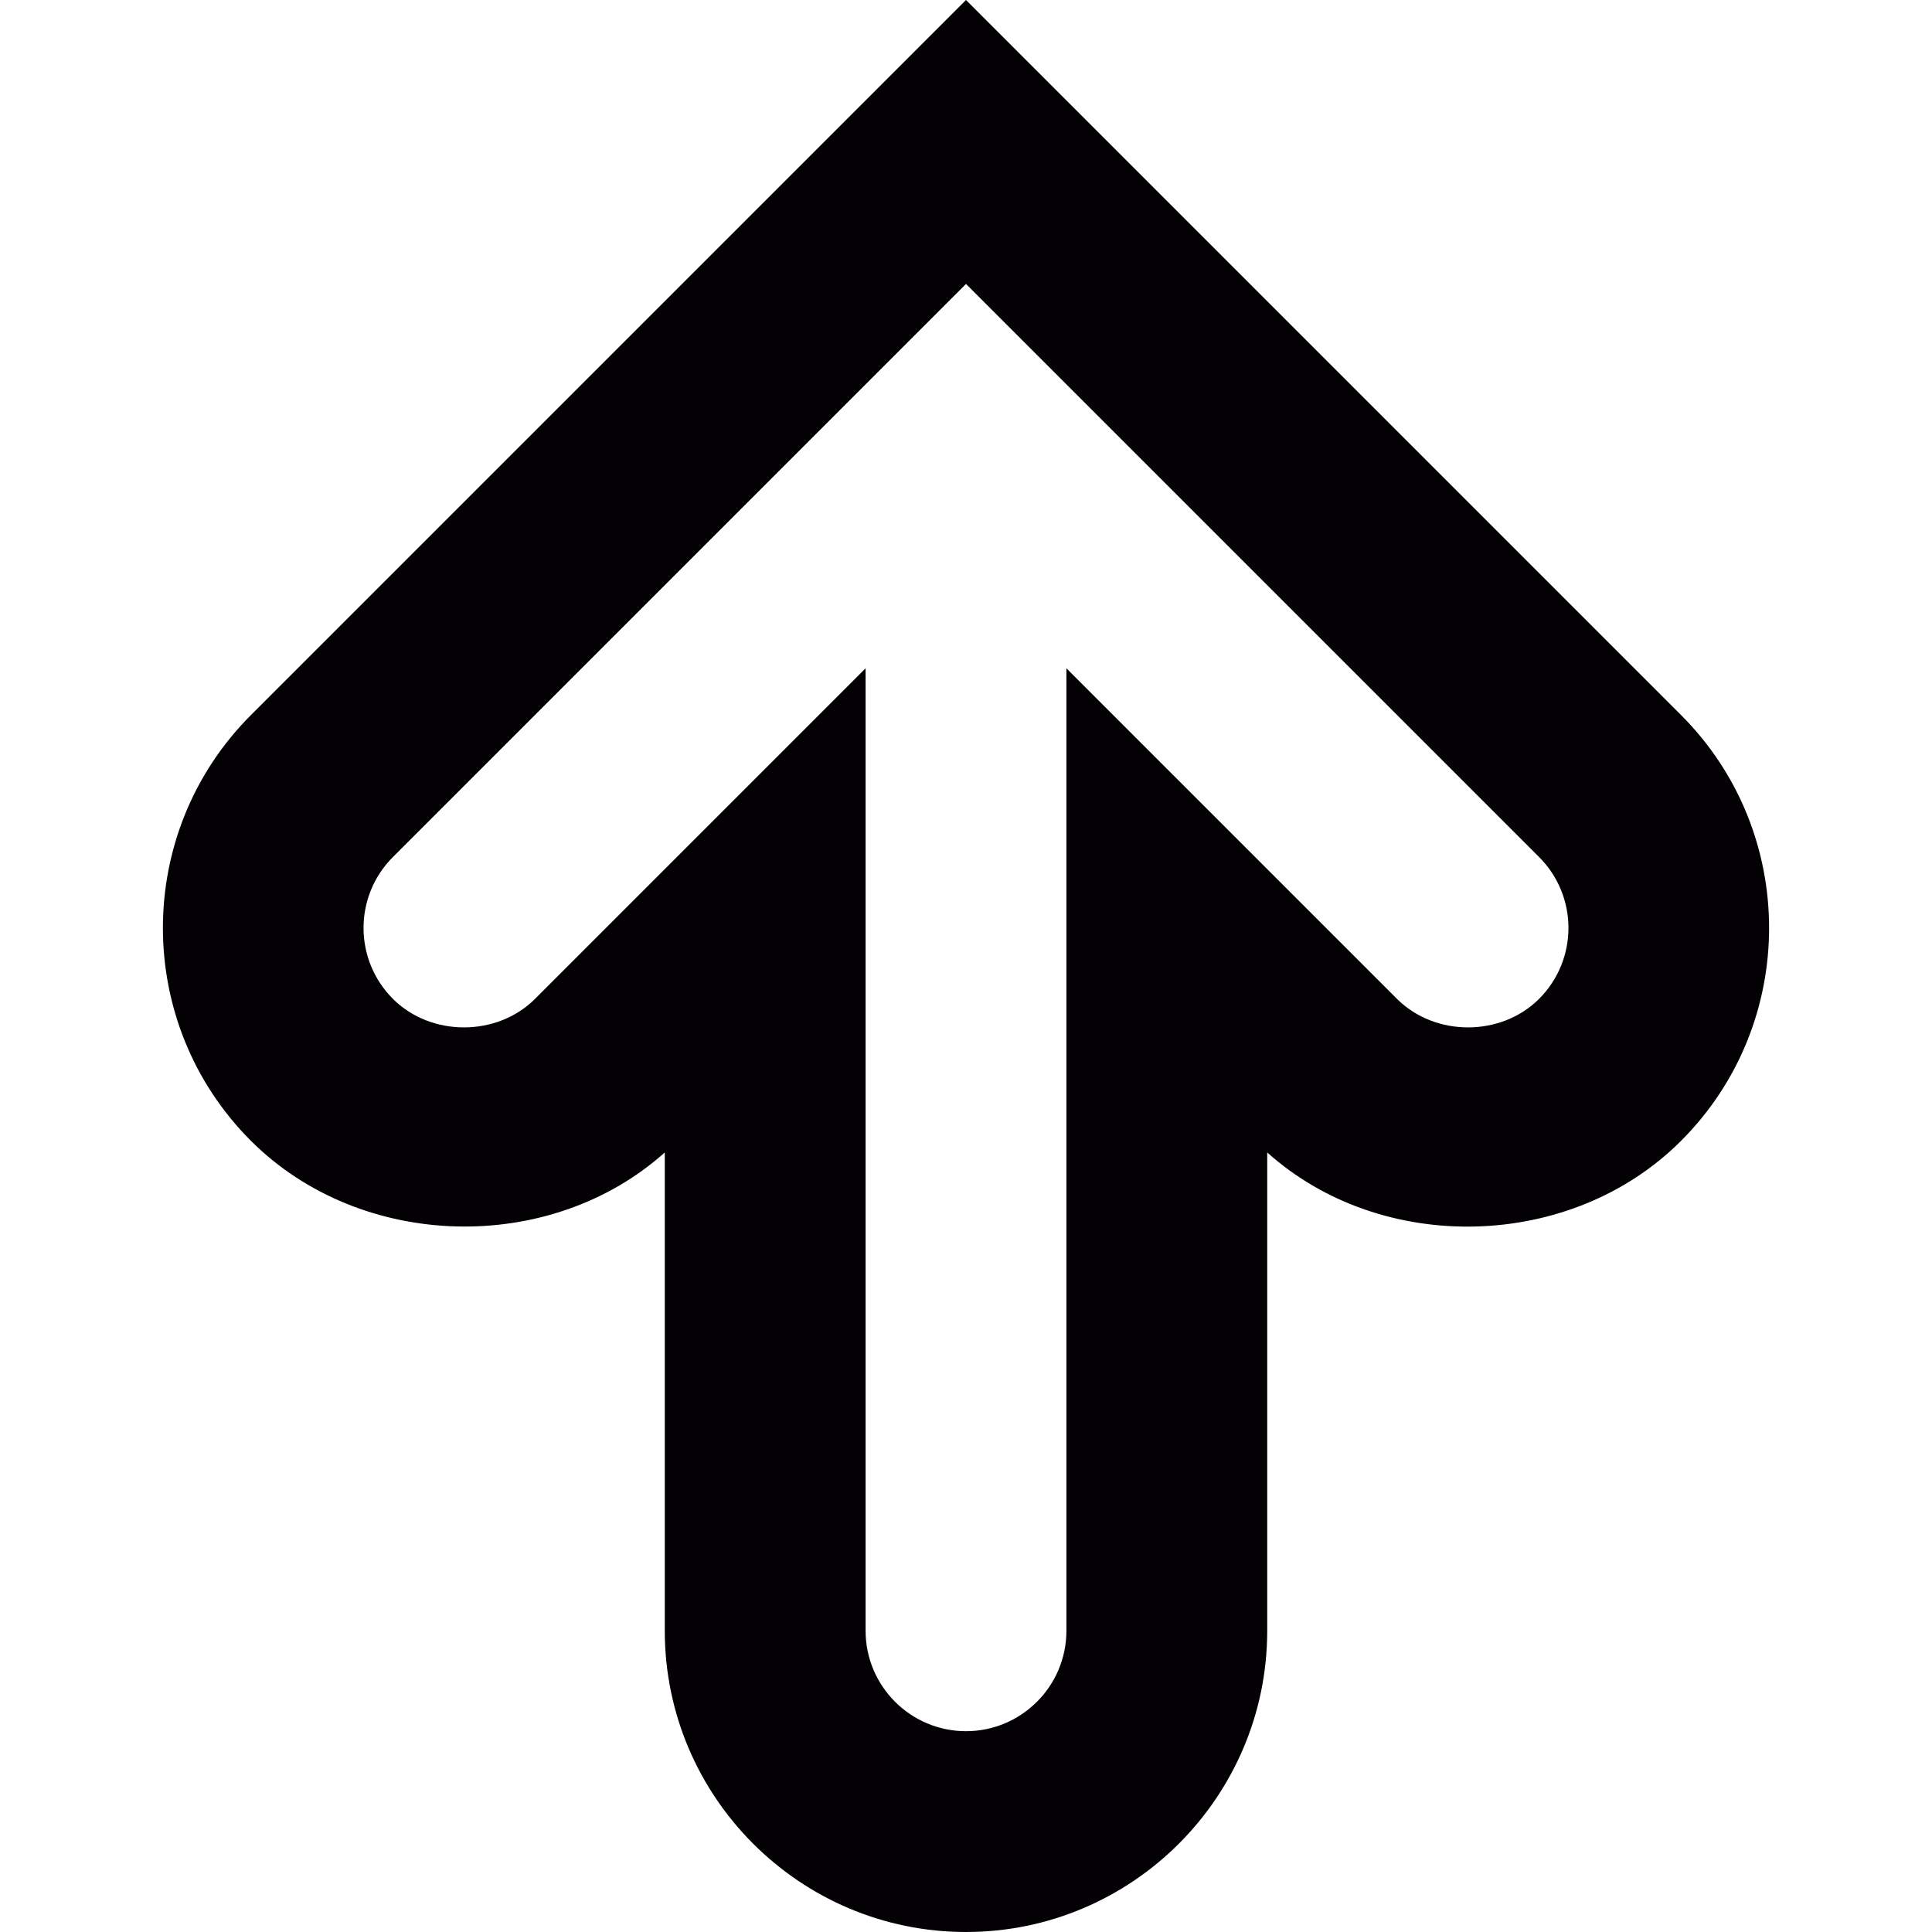 <?xml version="1.0" encoding="iso-8859-1"?>
<!-- Generator: Adobe Illustrator 18.1.1, SVG Export Plug-In . SVG Version: 6.00 Build 0)  -->
<svg version="1.1" id="Capa_1" xmlns="http://www.w3.org/2000/svg"  x="0px" y="0px"
	 viewBox="0 0 19.242 19.242" style="enable-background:new 0 0 19.242 19.242;" xml:space="preserve">
<g>
	<g>
		<path style="fill:#030104;" d="M9.621,19.242c-1.654,0-3-1.346-3-3v-4.764c-1.143,1.024-3.025,0.979-4.121-0.115
			c-1.17-1.169-1.17-3.073,0-4.242L9.621,0l7.121,7.121c1.17,1.169,1.17,3.073,0,4.242c-1.094,1.095-2.979,1.14-4.121,0.115v4.764
			C12.621,17.896,11.275,19.242,9.621,19.242z M8.621,6.656v9.586c0,0.551,0.448,1,1,1s1-0.449,1-1V6.656l3.293,3.293
			c0.379,0.378,1.035,0.378,1.414,0c0.391-0.391,0.391-1.023,0-1.414L9.621,2.828L3.914,8.535c-0.391,0.391-0.391,1.023,0,1.414
			c0.379,0.378,1.035,0.378,1.414,0L8.621,6.656z"/>
	</g>
</g>
<g>
</g>
<g>
</g>
<g>
</g>
<g>
</g>
<g>
</g>
<g>
</g>
<g>
</g>
<g>
</g>
<g>
</g>
<g>
</g>
<g>
</g>
<g>
</g>
<g>
</g>
<g>
</g>
<g>
</g>
</svg>
